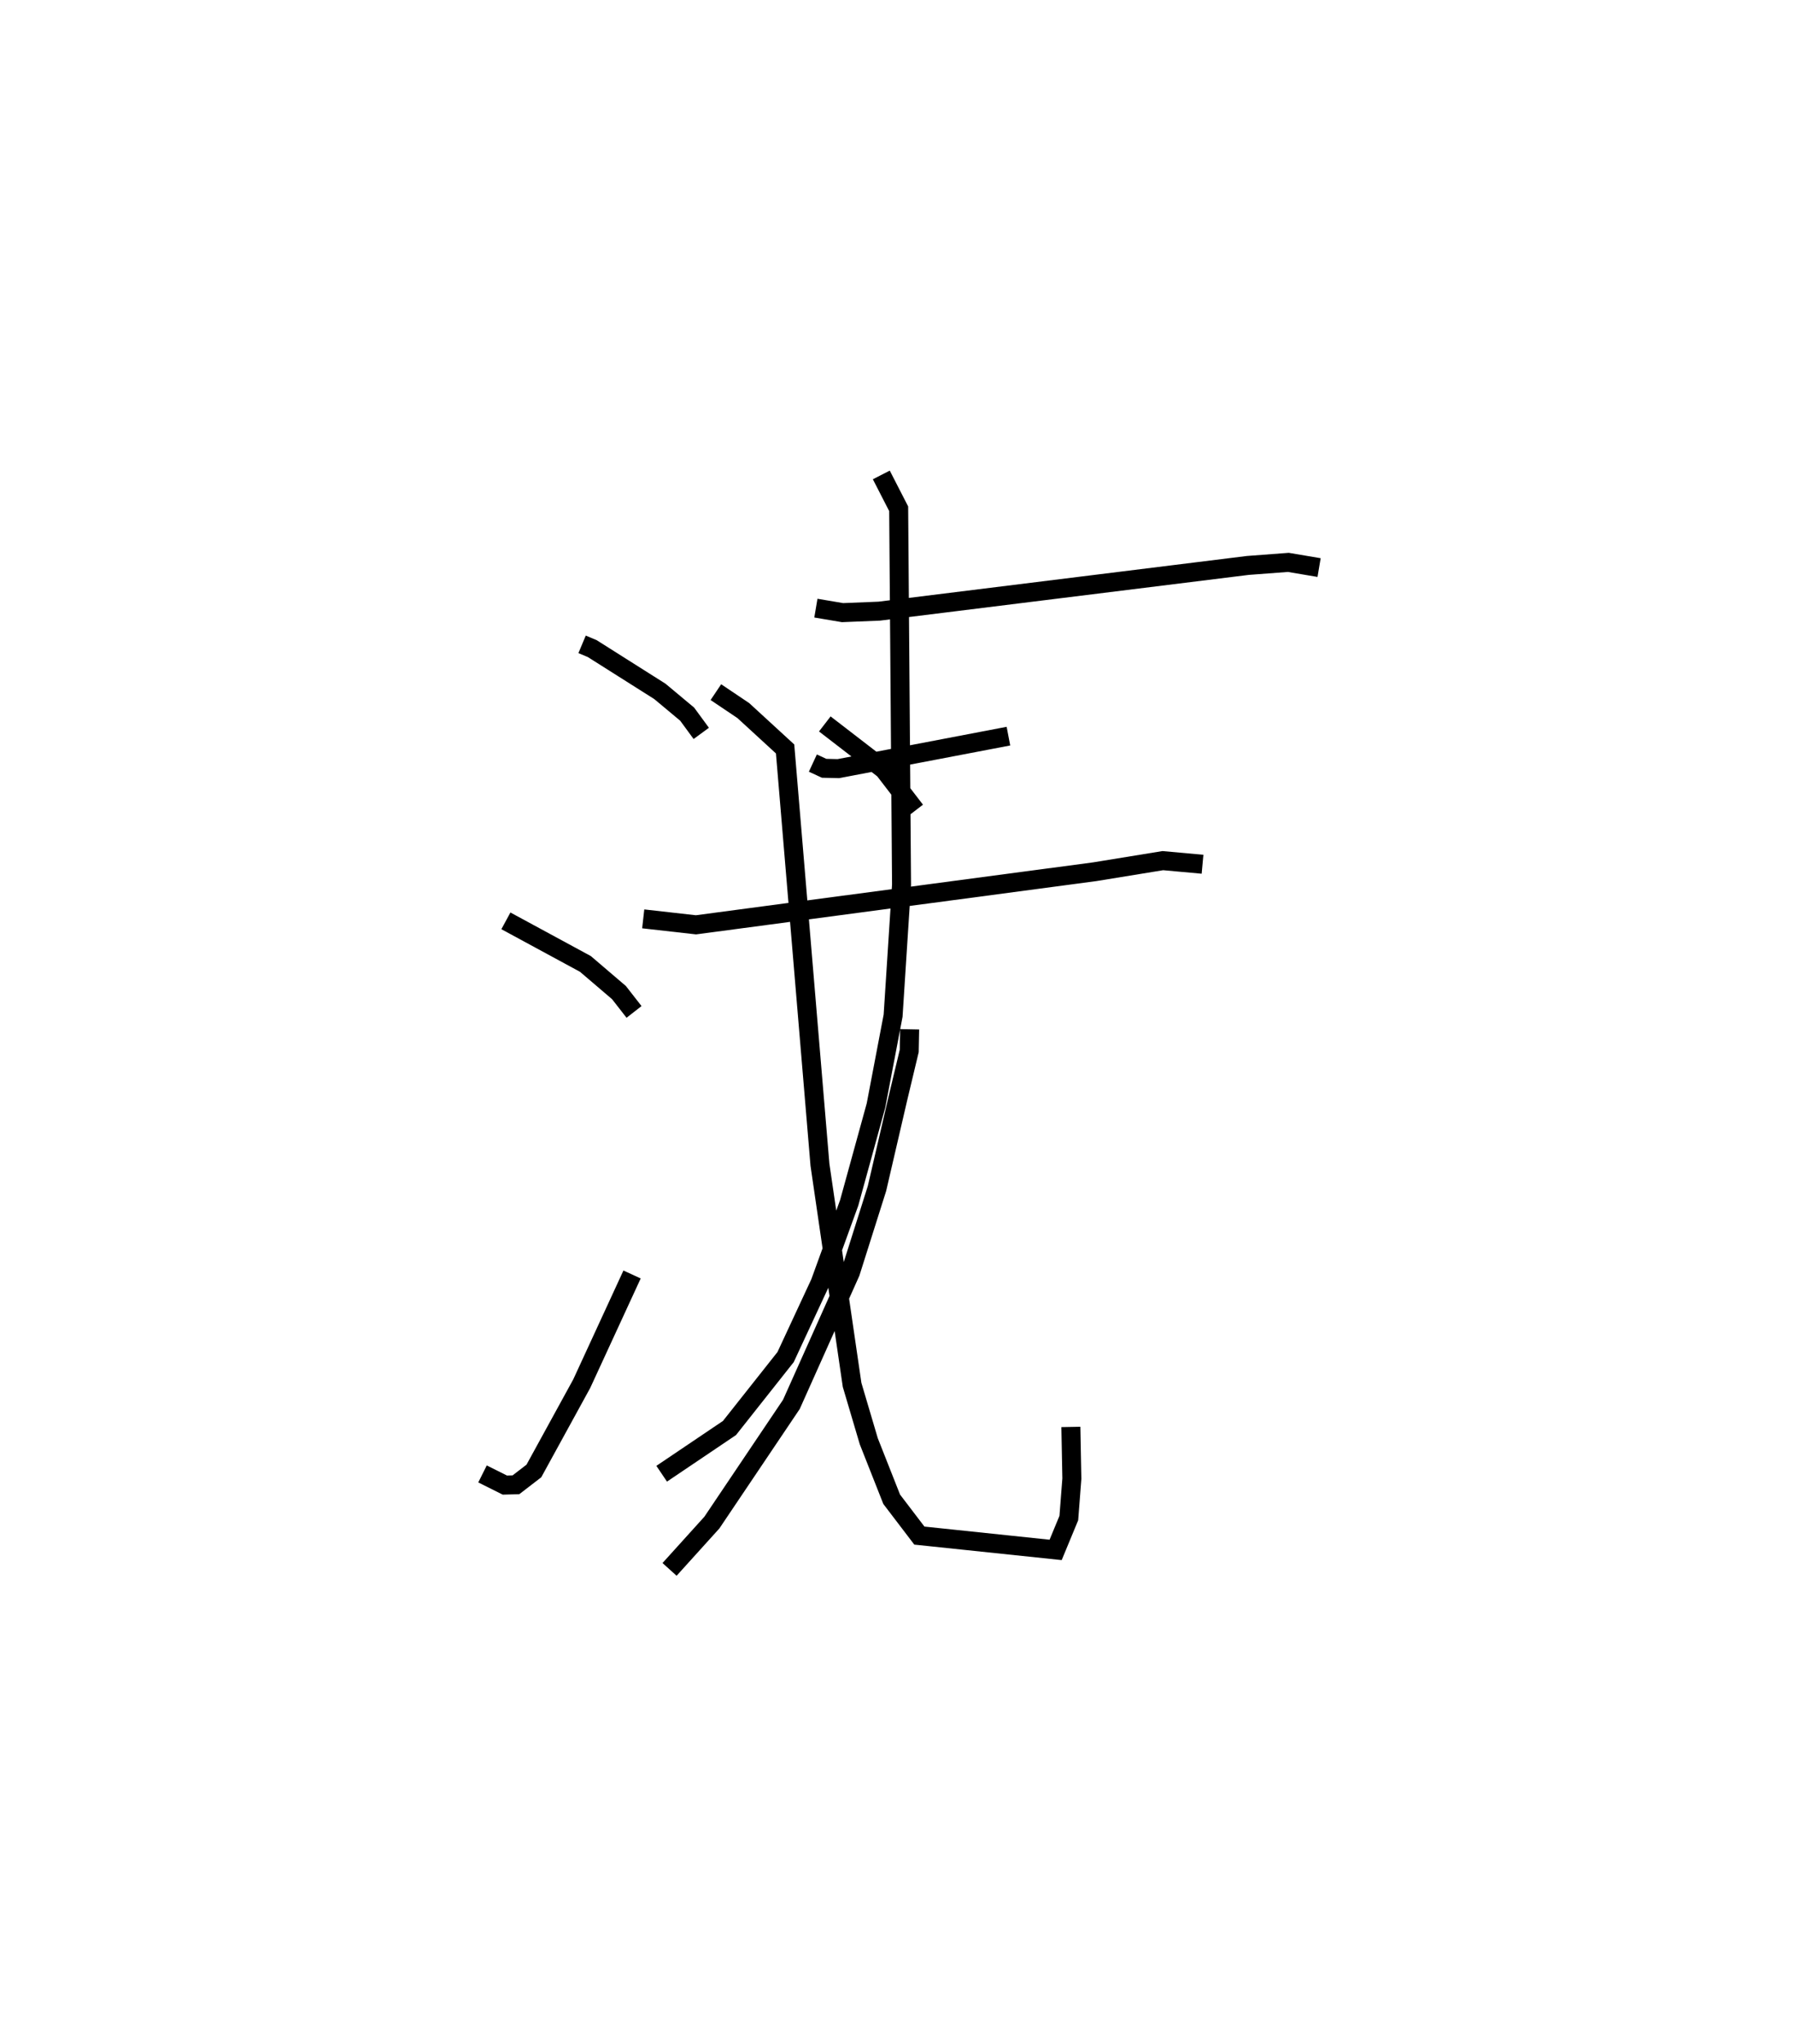 <?xml version="1.0" encoding="utf-8" ?>
<svg baseProfile="full" height="107.607" version="1.1" width="94.442" xmlns="http://www.w3.org/2000/svg" xmlns:ev="http://www.w3.org/2001/xml-events" xmlns:xlink="http://www.w3.org/1999/xlink"><defs /><rect fill="white" height="107.607" width="94.442" x="0" y="0" /><path d="M25,29.824 m0.0,0.0 m5.643,4.092 l0.534,0.224 3.561,2.252 l1.436,1.198 0.743,1.013 m-10.285,9.867 l4.186,2.268 1.767,1.509 l0.793,1.017 m-7.977,24.318 l1.176,0.587 0.584,-0.016 l0.944,-0.726 2.519,-4.595 l2.65,-5.748 m9.677,-35.074 l1.403,0.237 1.932,-0.078 l19.397,-2.406 2.14,-0.161 l1.618,0.273 m-26.649,10.291 l0.592,0.274 0.751,0.018 l8.952,-1.71 m-19.226,9.618 l2.777,0.313 20.992,-2.794 l3.585,-0.584 2.09,0.19 m-16.91,-20.492 l0.914,1.781 0.151,19.788 l-0.444,6.892 -0.902,4.734 l-1.409,5.115 -1.53,4.213 l-1.818,3.909 -2.955,3.734 l-3.569,2.407 m2.853,-41.14 l1.444,0.97 2.2,2.02 l1.835,21.886 1.692,11.587 l0.879,2.969 1.205,3.052 l1.457,1.912 7.174,0.753 l0.694,-1.676 0.16,-2.073 l-0.052,-2.723 m-8.487,-20.931 l-0.022,1.138 -0.594,2.484 l-1.105,4.761 -1.395,4.411 l-3.11,6.949 -4.186,6.222 l-2.228,2.464 m8.173,-44.502 l3.118,2.404 1.653,2.151 " fill="none" stroke="black" stroke-width="1" /></svg>